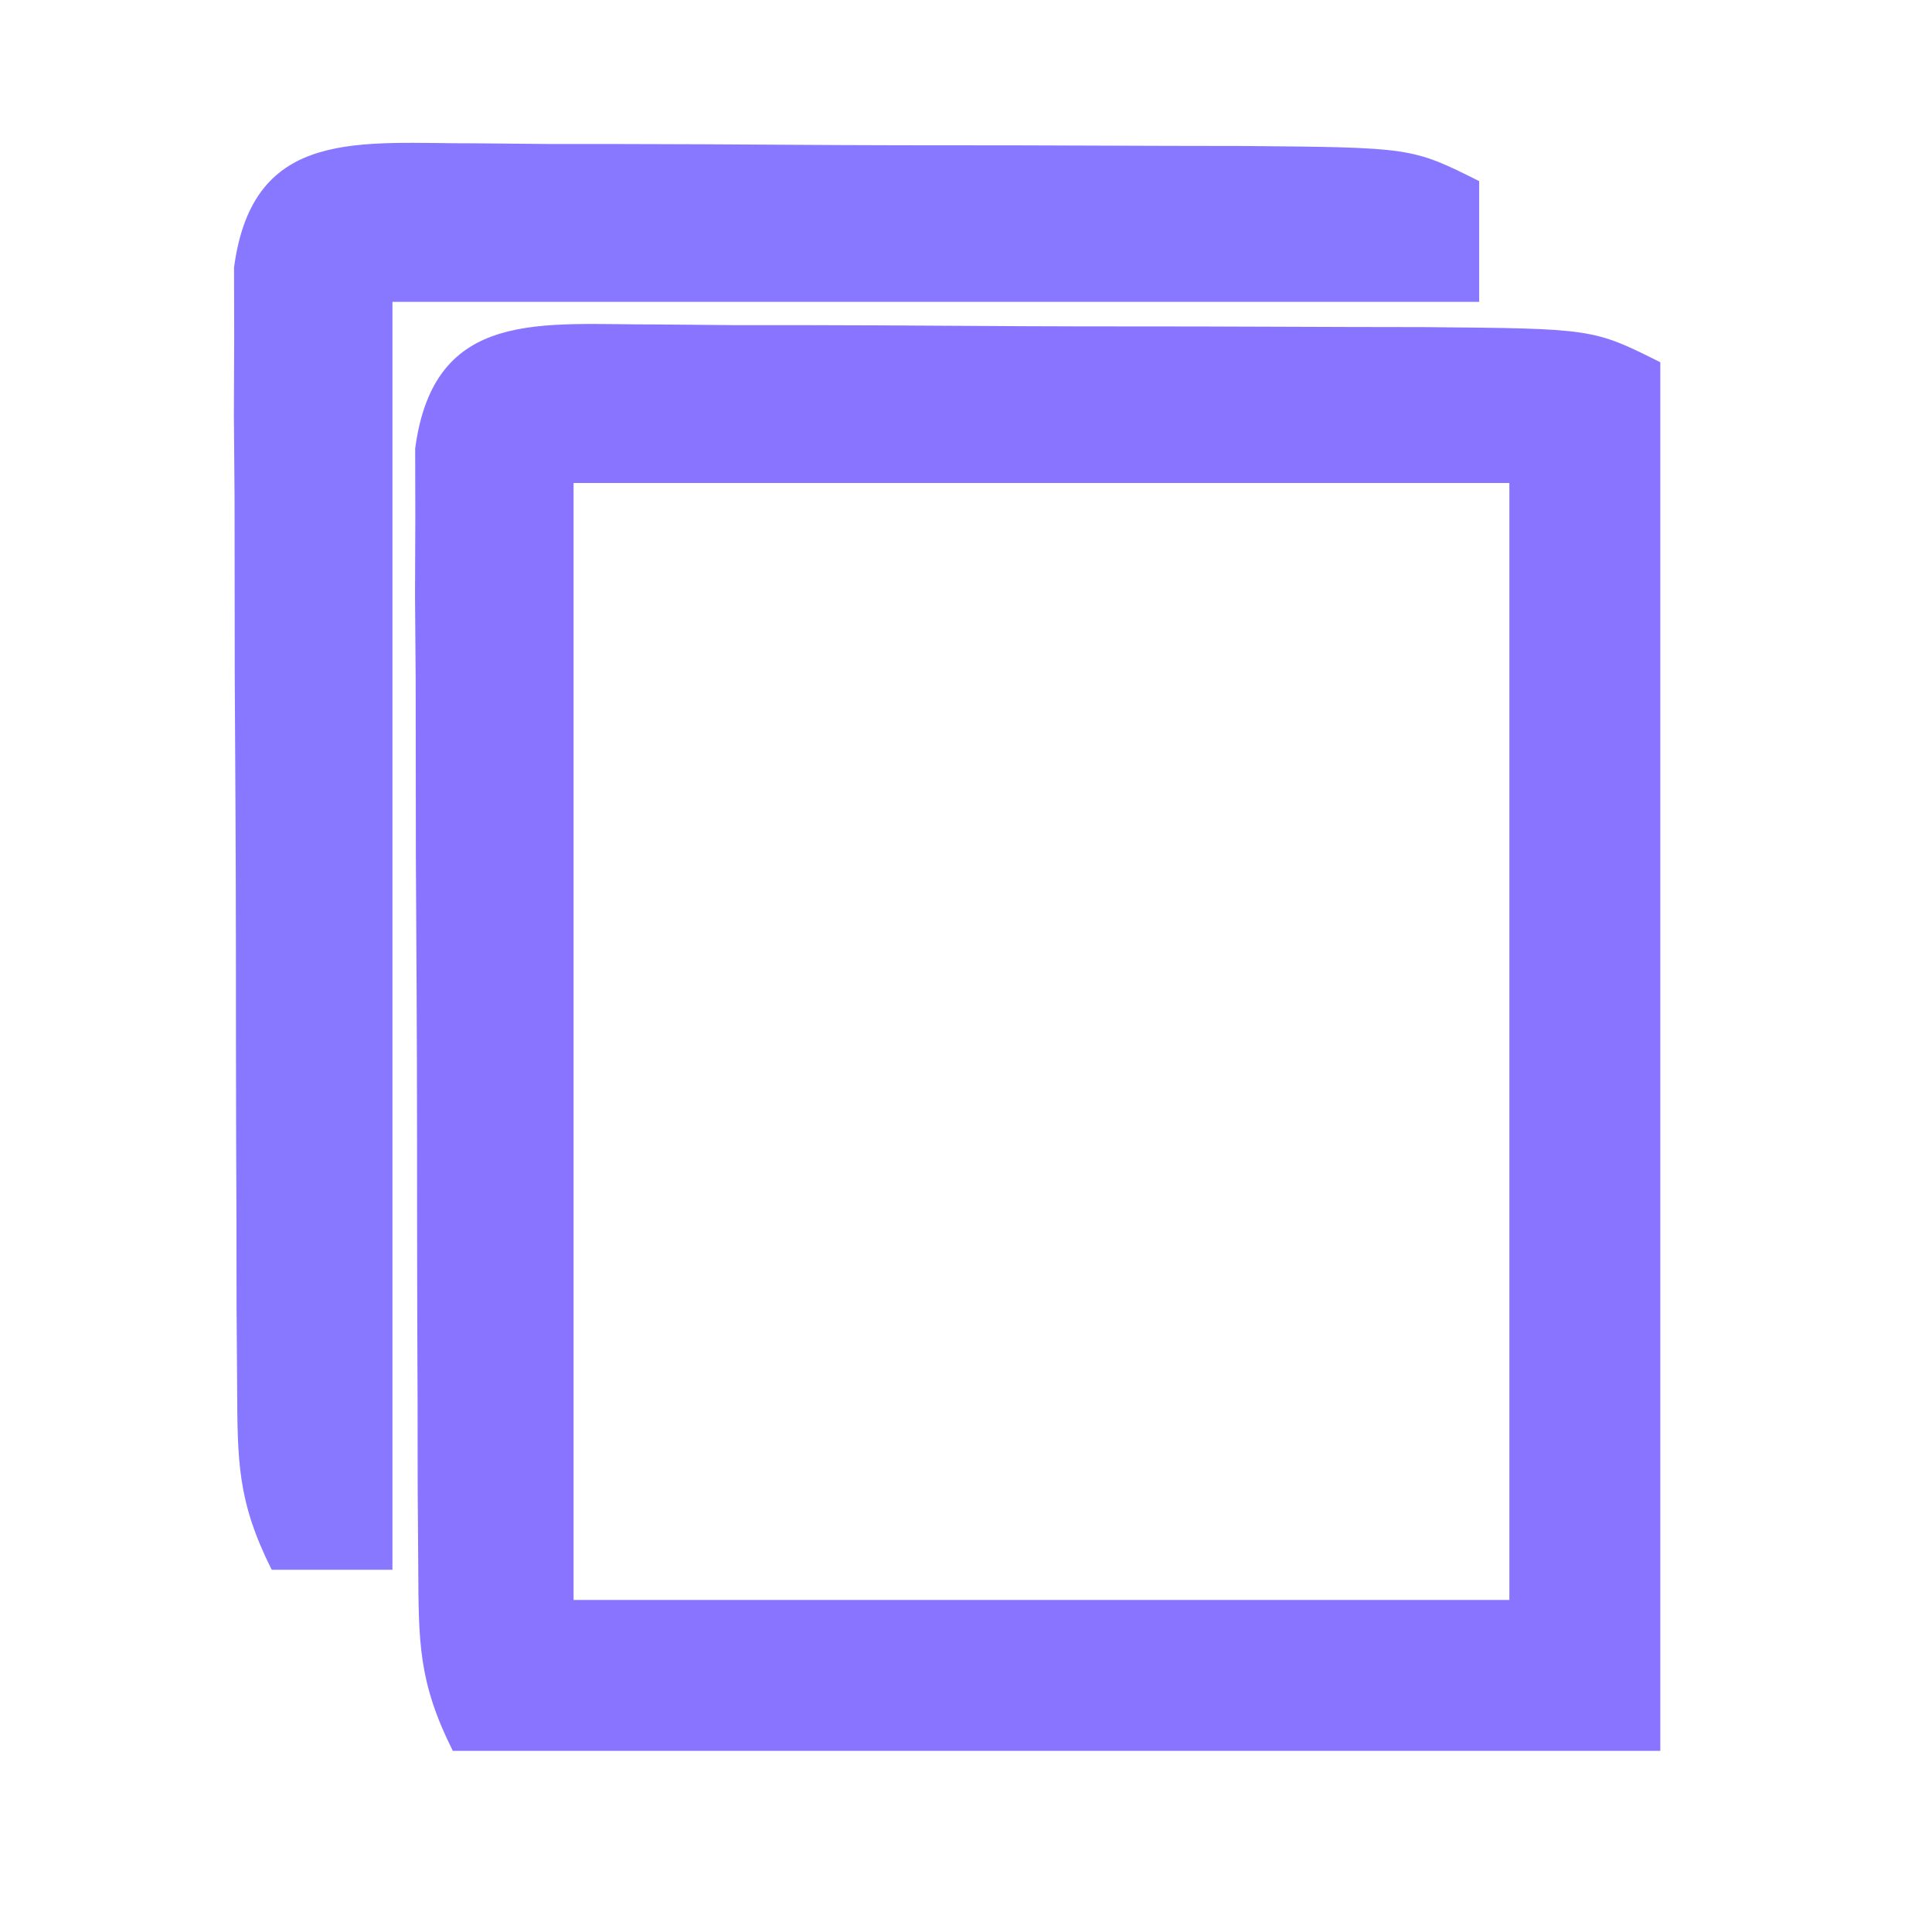 <?xml version="1.0" encoding="UTF-8"?>
<svg version="1.1" xmlns="http://www.w3.org/2000/svg" width="64" height="64">
<path d="M0 0 C0.793 0.007 1.585 0.014 2.402 0.022 C3.216 0.022 4.03 0.023 4.868 0.023 C6.589 0.026 8.311 0.034 10.033 0.046 C12.673 0.065 15.313 0.067 17.953 0.067 C19.624 0.072 21.294 0.077 22.965 0.084 C24.154 0.086 24.154 0.086 25.367 0.088 C30.951 0.136 30.951 0.136 33.183 1.252 C33.183 16.432 33.183 31.612 33.183 47.252 C19.983 47.252 6.783 47.252 -6.817 47.252 C-7.963 44.96 -7.949 43.658 -7.962 41.11 C-7.968 40.255 -7.975 39.401 -7.981 38.521 C-7.982 37.597 -7.983 36.673 -7.984 35.721 C-7.988 34.774 -7.991 33.827 -7.995 32.852 C-8 30.848 -8.002 28.844 -8.002 26.84 C-8.004 23.765 -8.022 20.69 -8.041 17.616 C-8.044 15.672 -8.046 13.728 -8.047 11.783 C-8.054 10.86 -8.061 9.936 -8.069 8.984 C-8.066 8.129 -8.063 7.275 -8.059 6.395 C-8.061 5.641 -8.062 4.888 -8.064 4.112 C-7.44 -0.577 -3.876 0.016 0 0 Z M-2.817 5.252 C-2.817 17.462 -2.817 29.672 -2.817 42.252 C7.413 42.252 17.643 42.252 28.183 42.252 C28.183 30.042 28.183 17.832 28.183 5.252 C17.953 5.252 7.723 5.252 -2.817 5.252 Z " fill="#8874FF" transform="translate(21.817,10.748)"/>
<path d="M0 0 C0.793 0.007 1.585 0.014 2.402 0.022 C3.216 0.022 4.03 0.023 4.868 0.023 C6.589 0.026 8.311 0.034 10.033 0.046 C12.673 0.065 15.313 0.067 17.953 0.067 C19.624 0.072 21.294 0.077 22.965 0.084 C24.154 0.086 24.154 0.086 25.367 0.088 C30.951 0.136 30.951 0.136 33.183 1.252 C33.183 2.572 33.183 3.892 33.183 5.252 C21.303 5.252 9.423 5.252 -2.817 5.252 C-2.817 19.112 -2.817 32.972 -2.817 47.252 C-4.137 47.252 -5.457 47.252 -6.817 47.252 C-7.963 44.96 -7.949 43.658 -7.962 41.11 C-7.968 40.255 -7.975 39.401 -7.981 38.521 C-7.982 37.597 -7.983 36.673 -7.984 35.721 C-7.988 34.774 -7.991 33.827 -7.995 32.852 C-8 30.848 -8.002 28.844 -8.002 26.84 C-8.004 23.765 -8.022 20.69 -8.041 17.616 C-8.044 15.672 -8.046 13.728 -8.047 11.783 C-8.054 10.86 -8.061 9.936 -8.069 8.984 C-8.066 8.129 -8.063 7.275 -8.059 6.395 C-8.061 5.641 -8.062 4.888 -8.064 4.112 C-7.44 -0.577 -3.876 0.016 0 0 Z " fill="#8778FF" transform="translate(15.817,4.748)"/>
</svg>
